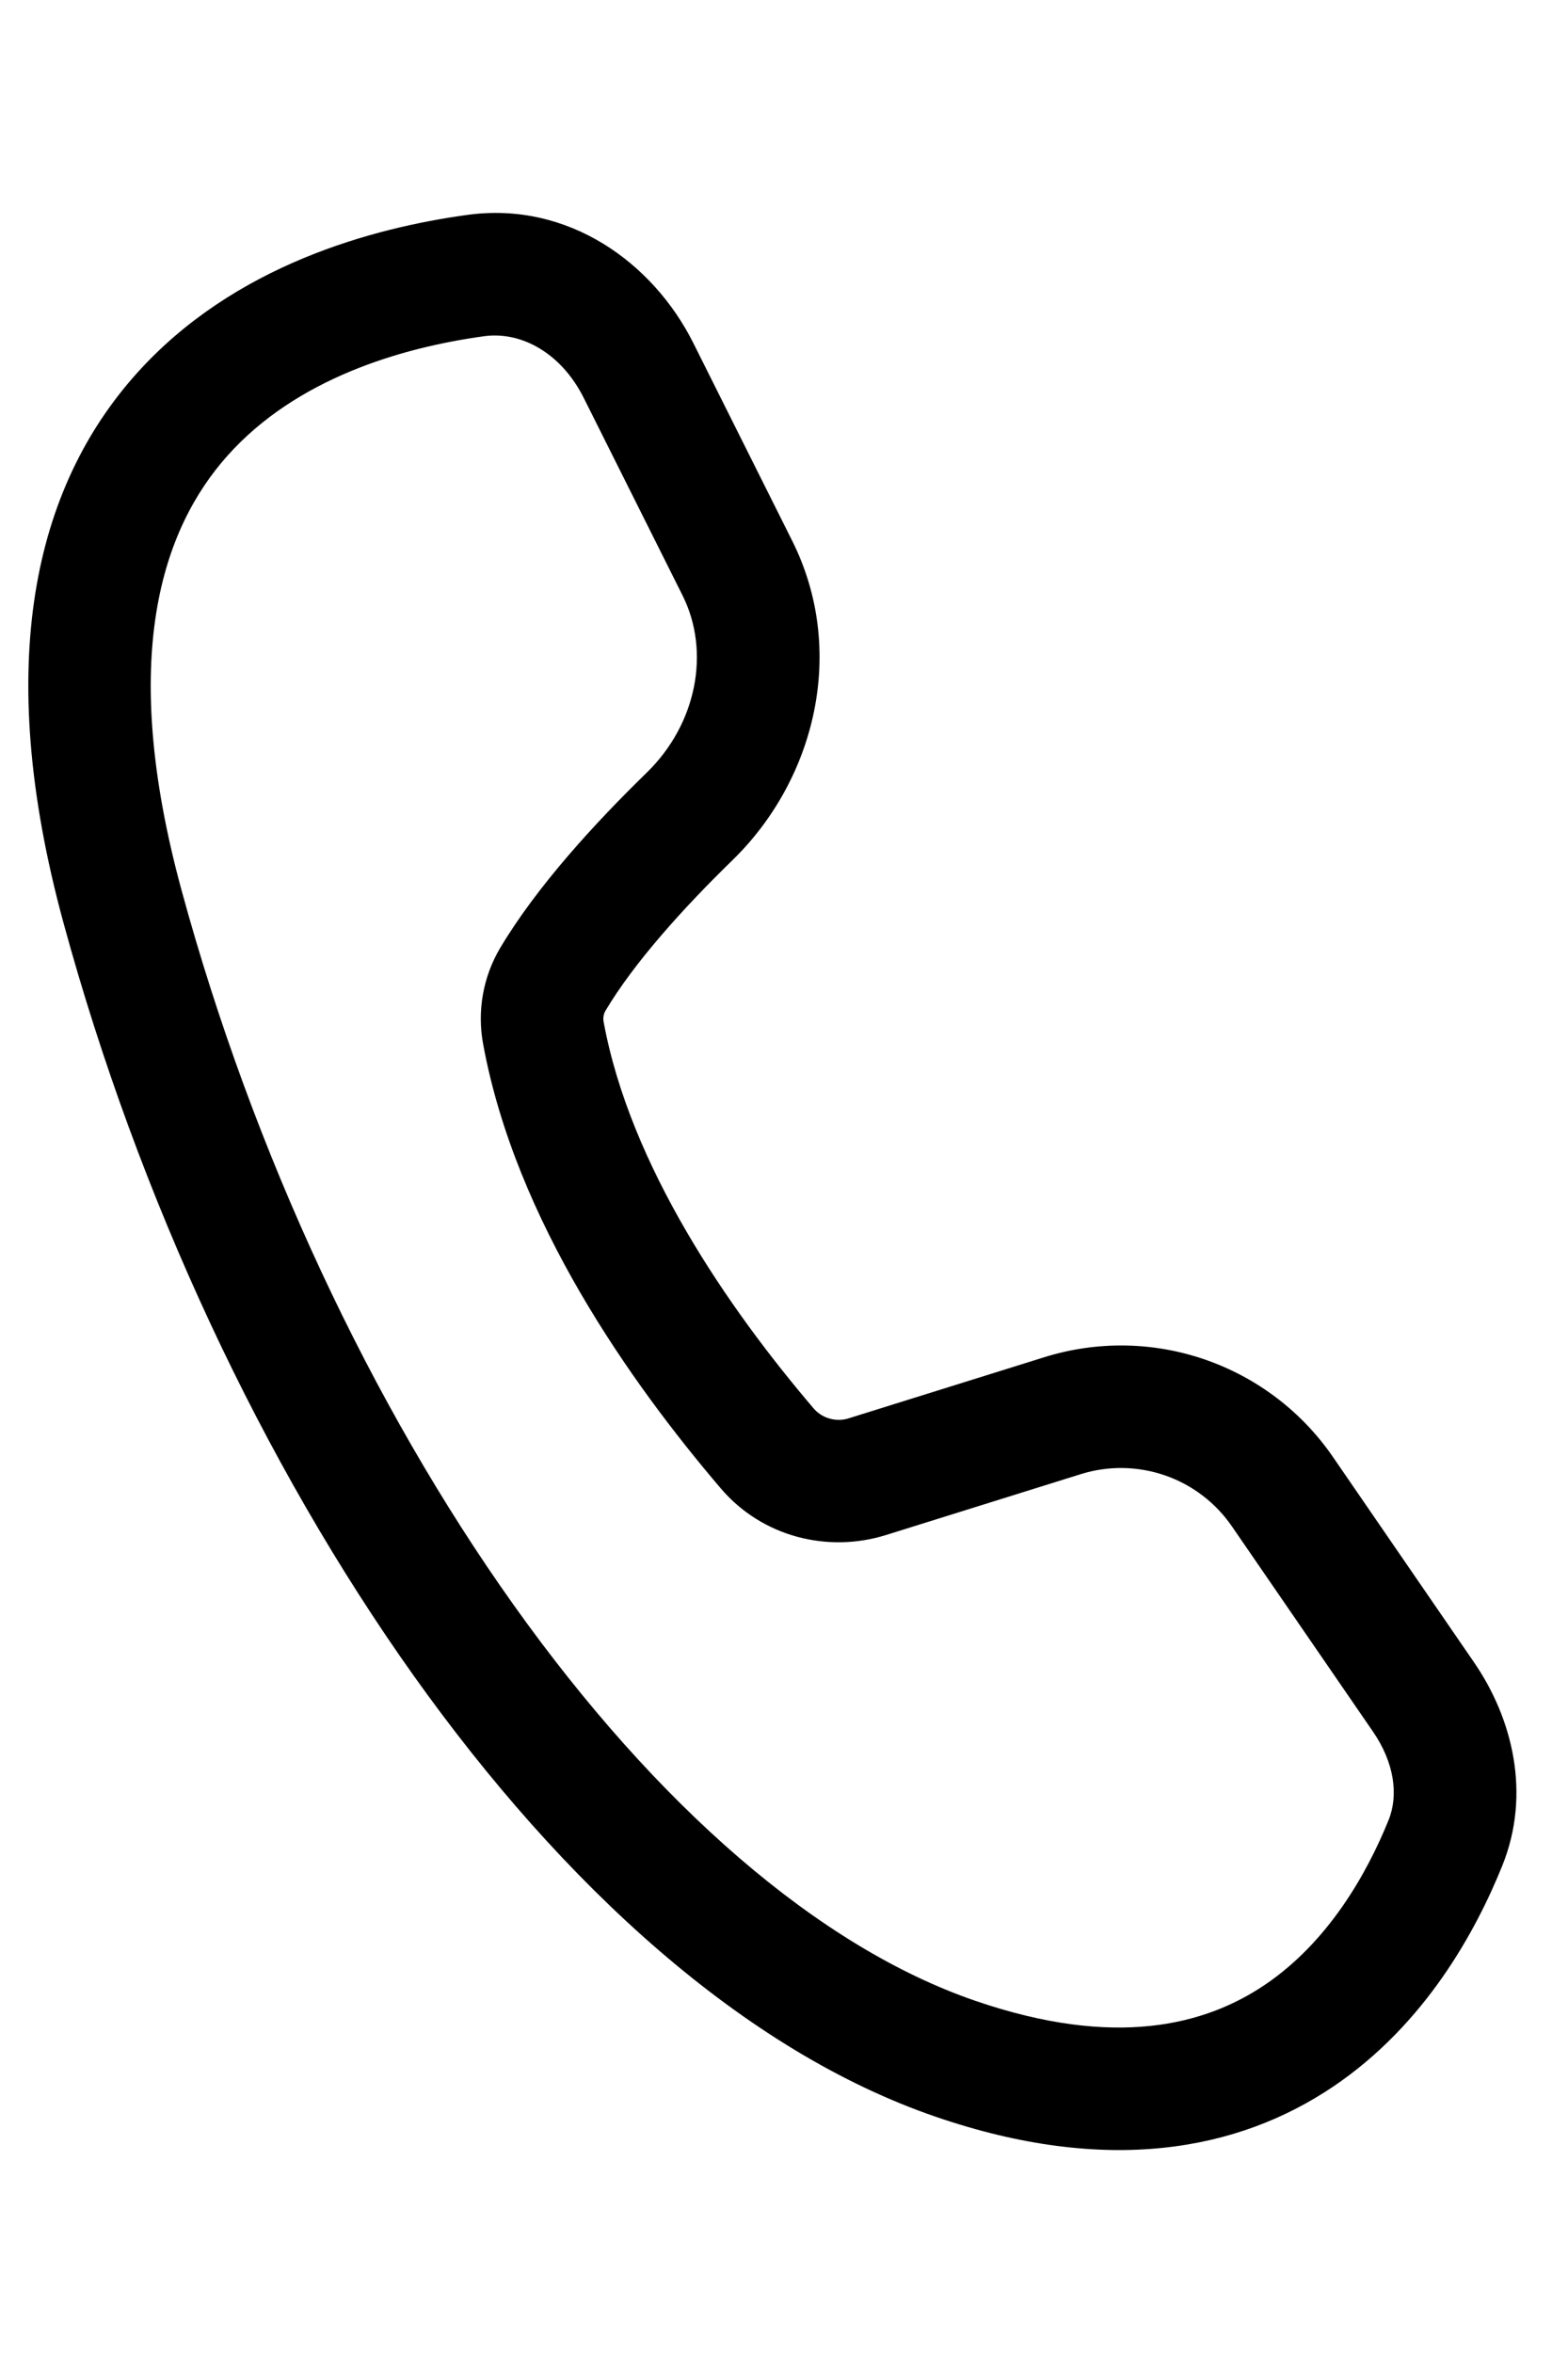 <svg width="20" height="30" viewBox="0 0 20 30" fill="none" xmlns="http://www.w3.org/2000/svg">
<path d="M5.96 2.74C7.249 2.562 8.332 3.351 8.844 4.375L10.105 6.896C10.804 8.294 10.402 9.936 9.342 10.968C8.716 11.577 8.087 12.274 7.722 12.888C7.697 12.932 7.69 12.983 7.7 13.032C8.038 14.861 9.277 16.667 10.383 17.963C10.439 18.025 10.511 18.069 10.592 18.089C10.672 18.11 10.757 18.107 10.835 18.08L13.32 17.304C13.989 17.095 14.708 17.105 15.37 17.334C16.033 17.563 16.605 17.998 17.002 18.576L18.8 21.192C19.288 21.901 19.535 22.864 19.161 23.789C18.827 24.616 18.182 25.809 17.007 26.602C15.789 27.424 14.119 27.737 11.935 26.988C9.494 26.151 7.189 24.05 5.277 21.365C3.354 18.662 1.77 15.287 0.81 11.767C-0.097 8.444 0.45 6.206 1.739 4.766C2.982 3.376 4.764 2.904 5.96 2.74ZM7.446 5.074C7.16 4.503 6.651 4.221 6.173 4.287C5.11 4.433 3.779 4.829 2.904 5.807C2.075 6.734 1.502 8.366 2.317 11.355C3.232 14.71 4.74 17.917 6.549 20.459C8.37 23.017 10.439 24.823 12.441 25.51C14.225 26.122 15.372 25.819 16.132 25.307C16.936 24.764 17.43 23.901 17.712 23.204C17.84 22.886 17.785 22.473 17.512 22.077L15.714 19.462C15.506 19.159 15.207 18.931 14.86 18.811C14.512 18.691 14.136 18.685 13.785 18.795L11.301 19.571C10.559 19.803 9.722 19.596 9.194 18.977C8.044 17.629 6.577 15.562 6.163 13.315C6.084 12.894 6.16 12.458 6.378 12.089C6.852 11.293 7.602 10.481 8.251 9.849C8.885 9.231 9.065 8.312 8.707 7.594L7.446 5.074Z" fill="black"/>
</svg>
